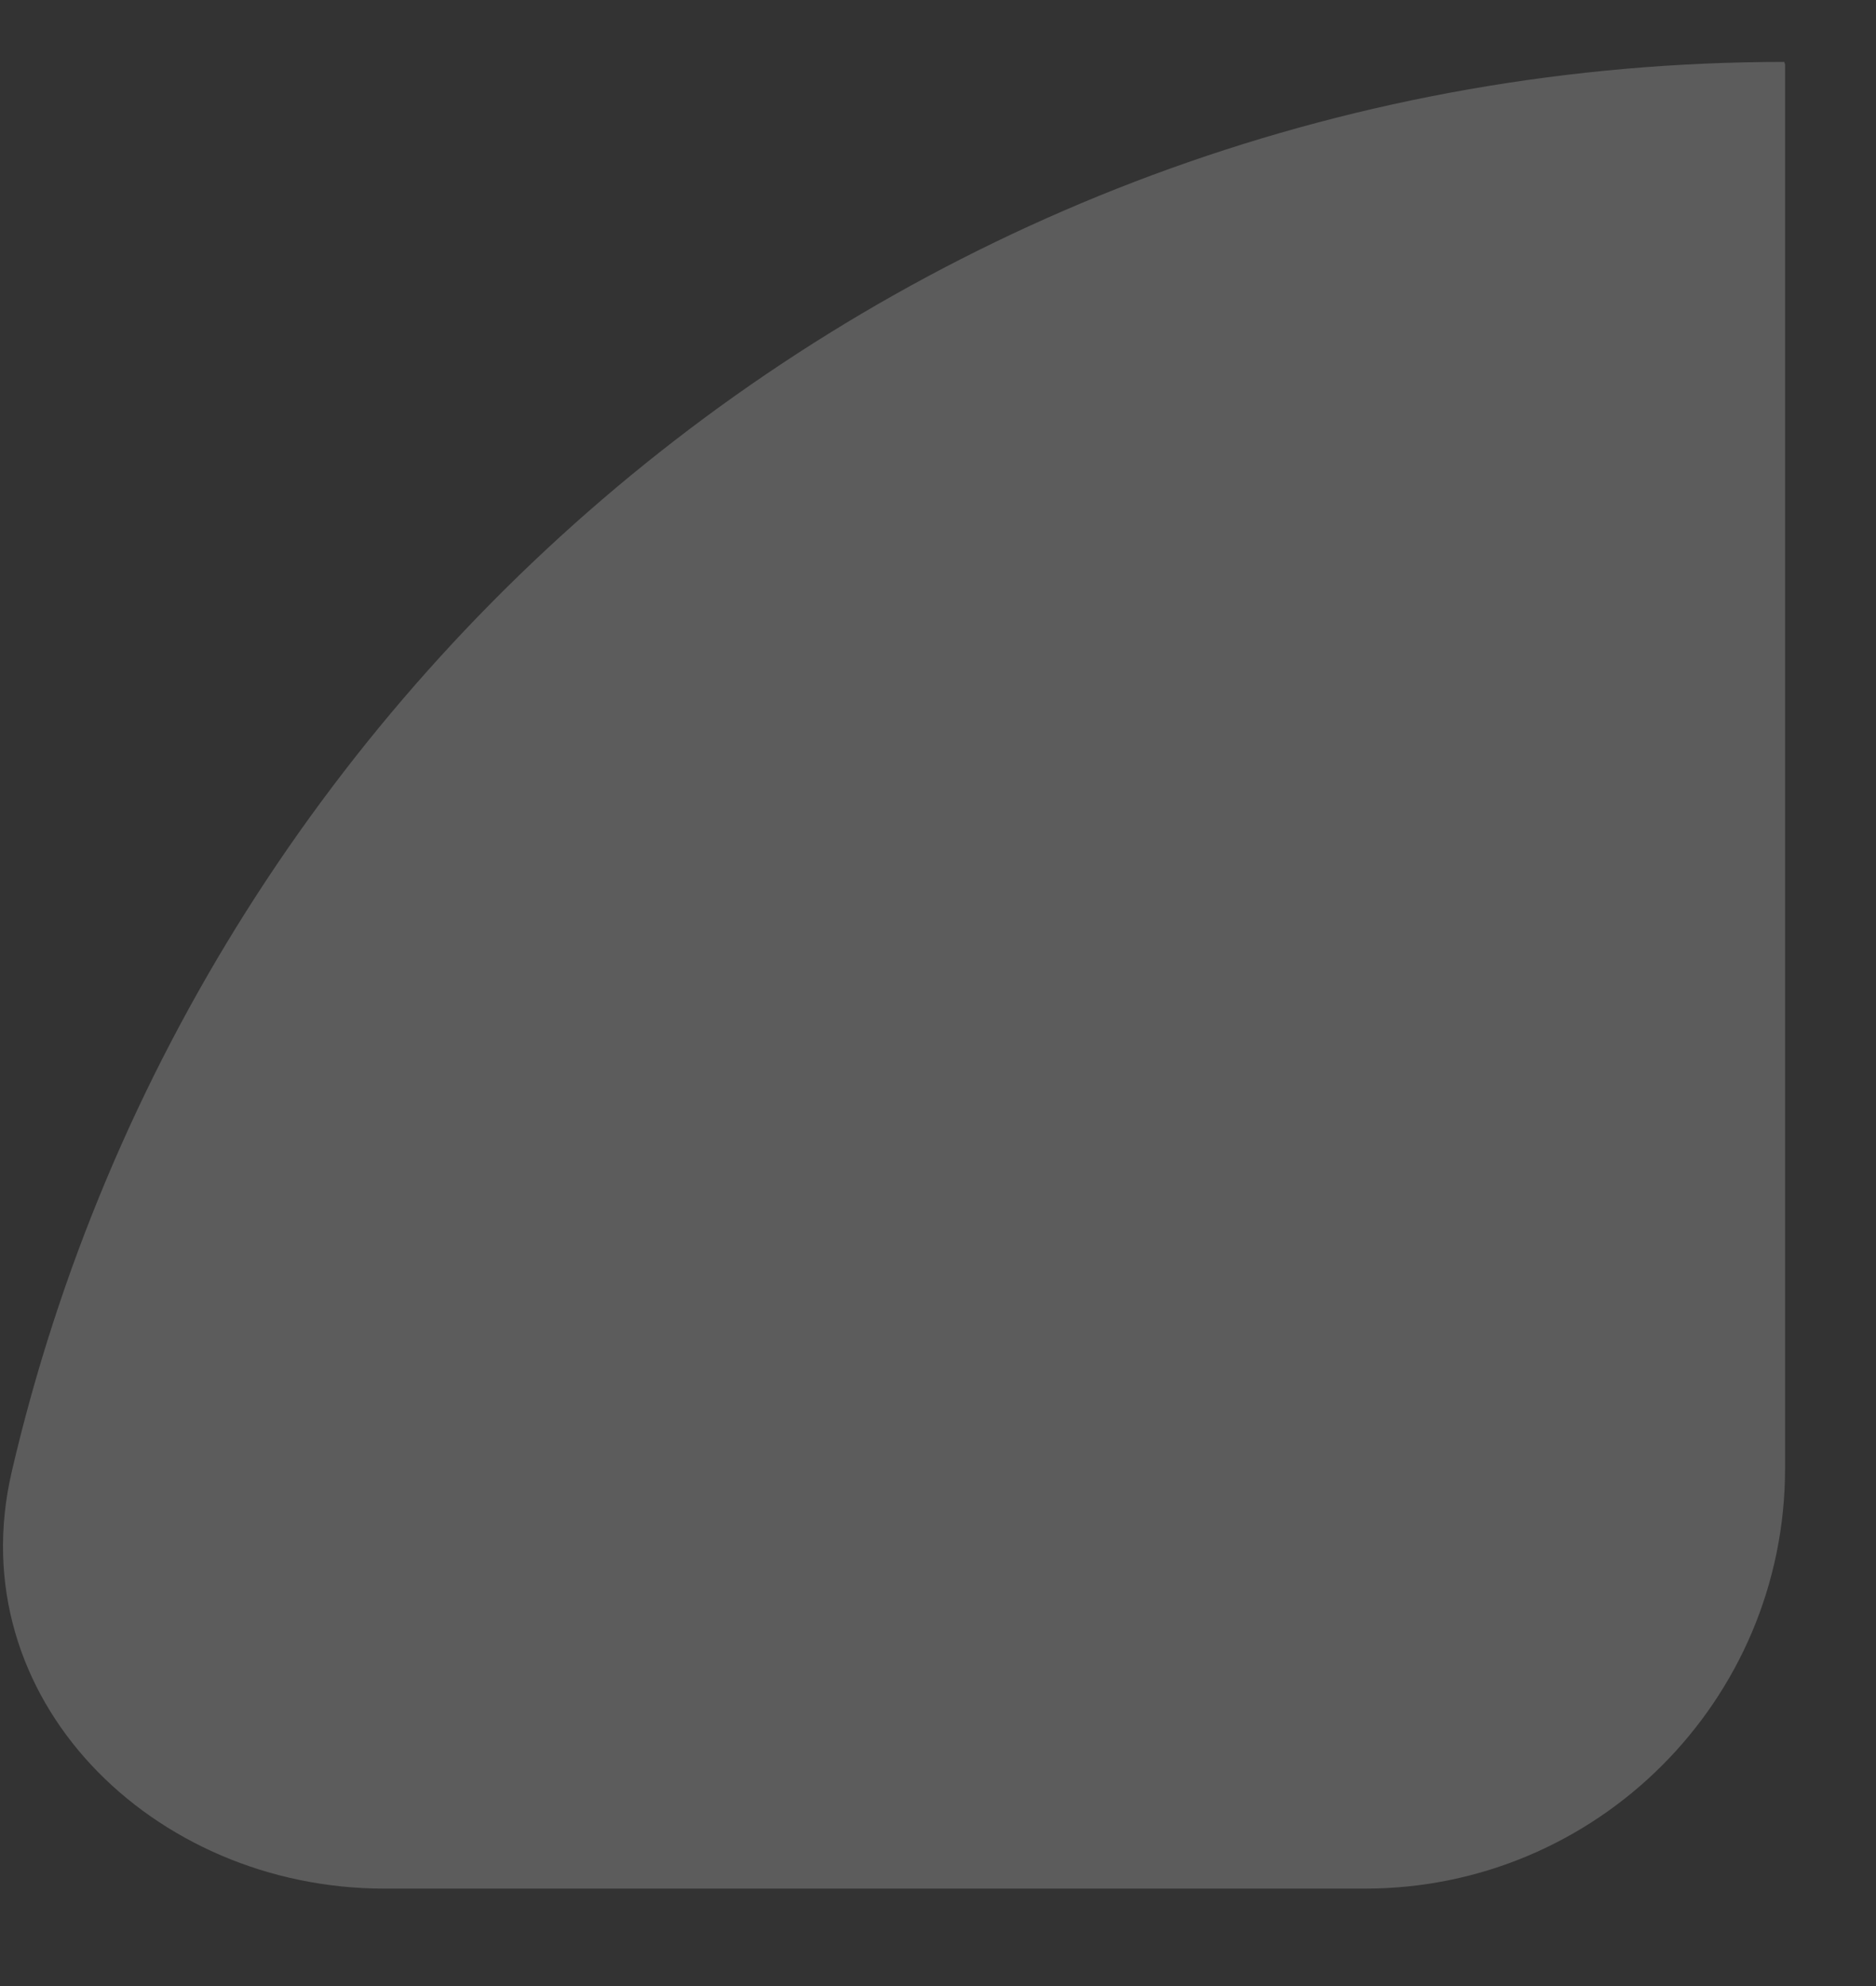 <svg width="17" height="18" viewBox="0 0 17 18" fill="none" xmlns="http://www.w3.org/2000/svg">
<rect x="0" y="0" width="17" height="18" fill="#333333" stroke="none"/>
<path opacity="0.2" d="M16.176 0.586C16.176 0.573 16.162 0.561 16.176 0.561C8.351 0.561 1.808 6.017 0.106 13.34C-0.37 15.389 1.38 17.117 3.483 17.117H12.368C14.471 17.117 16.176 15.412 16.176 13.309V0.586Z" fill="white"/>
</svg>
